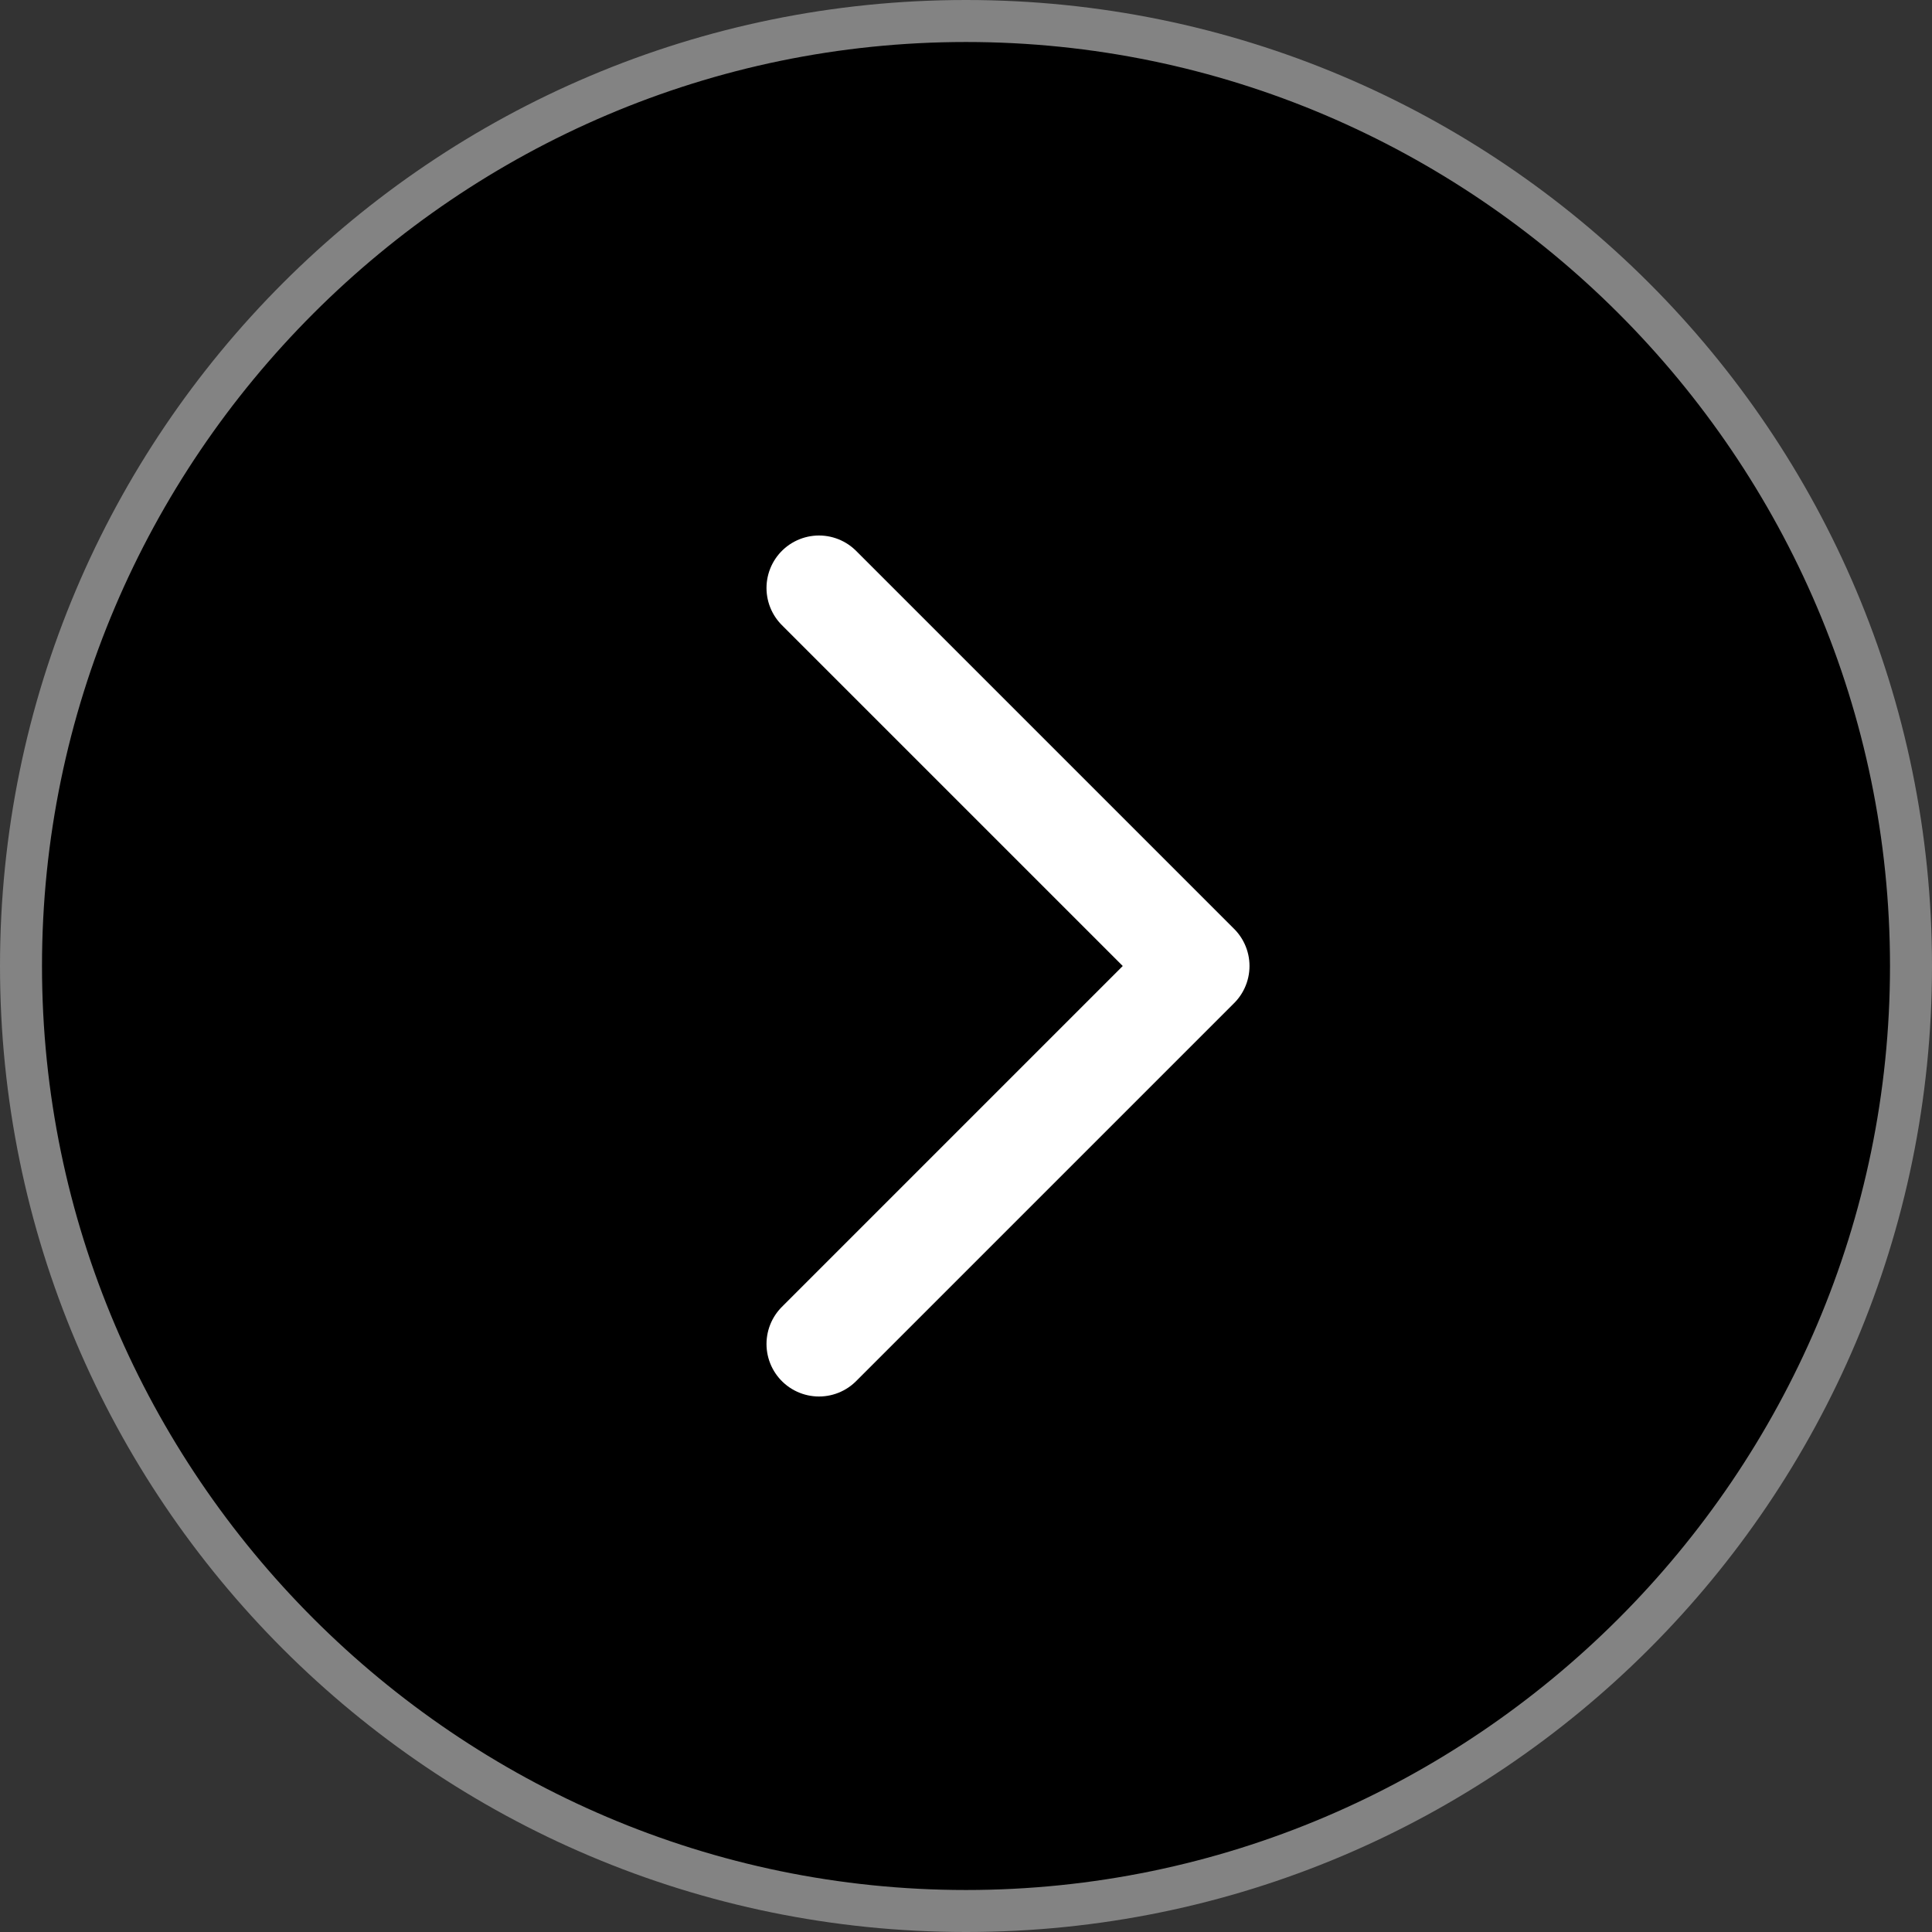 <?xml version="1.0" encoding="utf-8"?>
<!-- Generator: Adobe Illustrator 24.1.1, SVG Export Plug-In . SVG Version: 6.00 Build 0)  -->
<svg version="1.1" id="레이어_1" xmlns="http://www.w3.org/2000/svg" xmlns:xlink="http://www.w3.org/1999/xlink" x="0px"
	 y="0px" viewBox="0 0 46 46" style="enable-background:new 0 0 46 46;" xml:space="preserve">
<rect x="0" y="0" width="46" height="46" fill="#333333" stroke="none"/>
<style type="text/css">
	.st0{fill:#838383;}
	.st1{fill:none;stroke:#FFFFFF;stroke-width:2.5;stroke-linecap:round;stroke-linejoin:round;stroke-miterlimit:10;}
</style>
<g>
	<path d="M23,0.5c12.4,0,22.5,10.1,22.5,22.5S35.4,45.5,23,45.5S0.5,35.4,0.5,23S10.6,0.5,23,0.5z"/>
	<path class="st0" d="M23,45C10.9,45,1,35.1,1,23S10.9,1,23,1s22,9.9,22,22S35.1,45,23,45 M23,46c12.7,0,23-10.3,23-23S35.7,0,23,0
		S0,10.3,0,23S10.3,46,23,46L23,46z"/>
</g>
<polyline class="st1" points="19.5,32 28.5,23 19.5,14 "/>
</svg>
